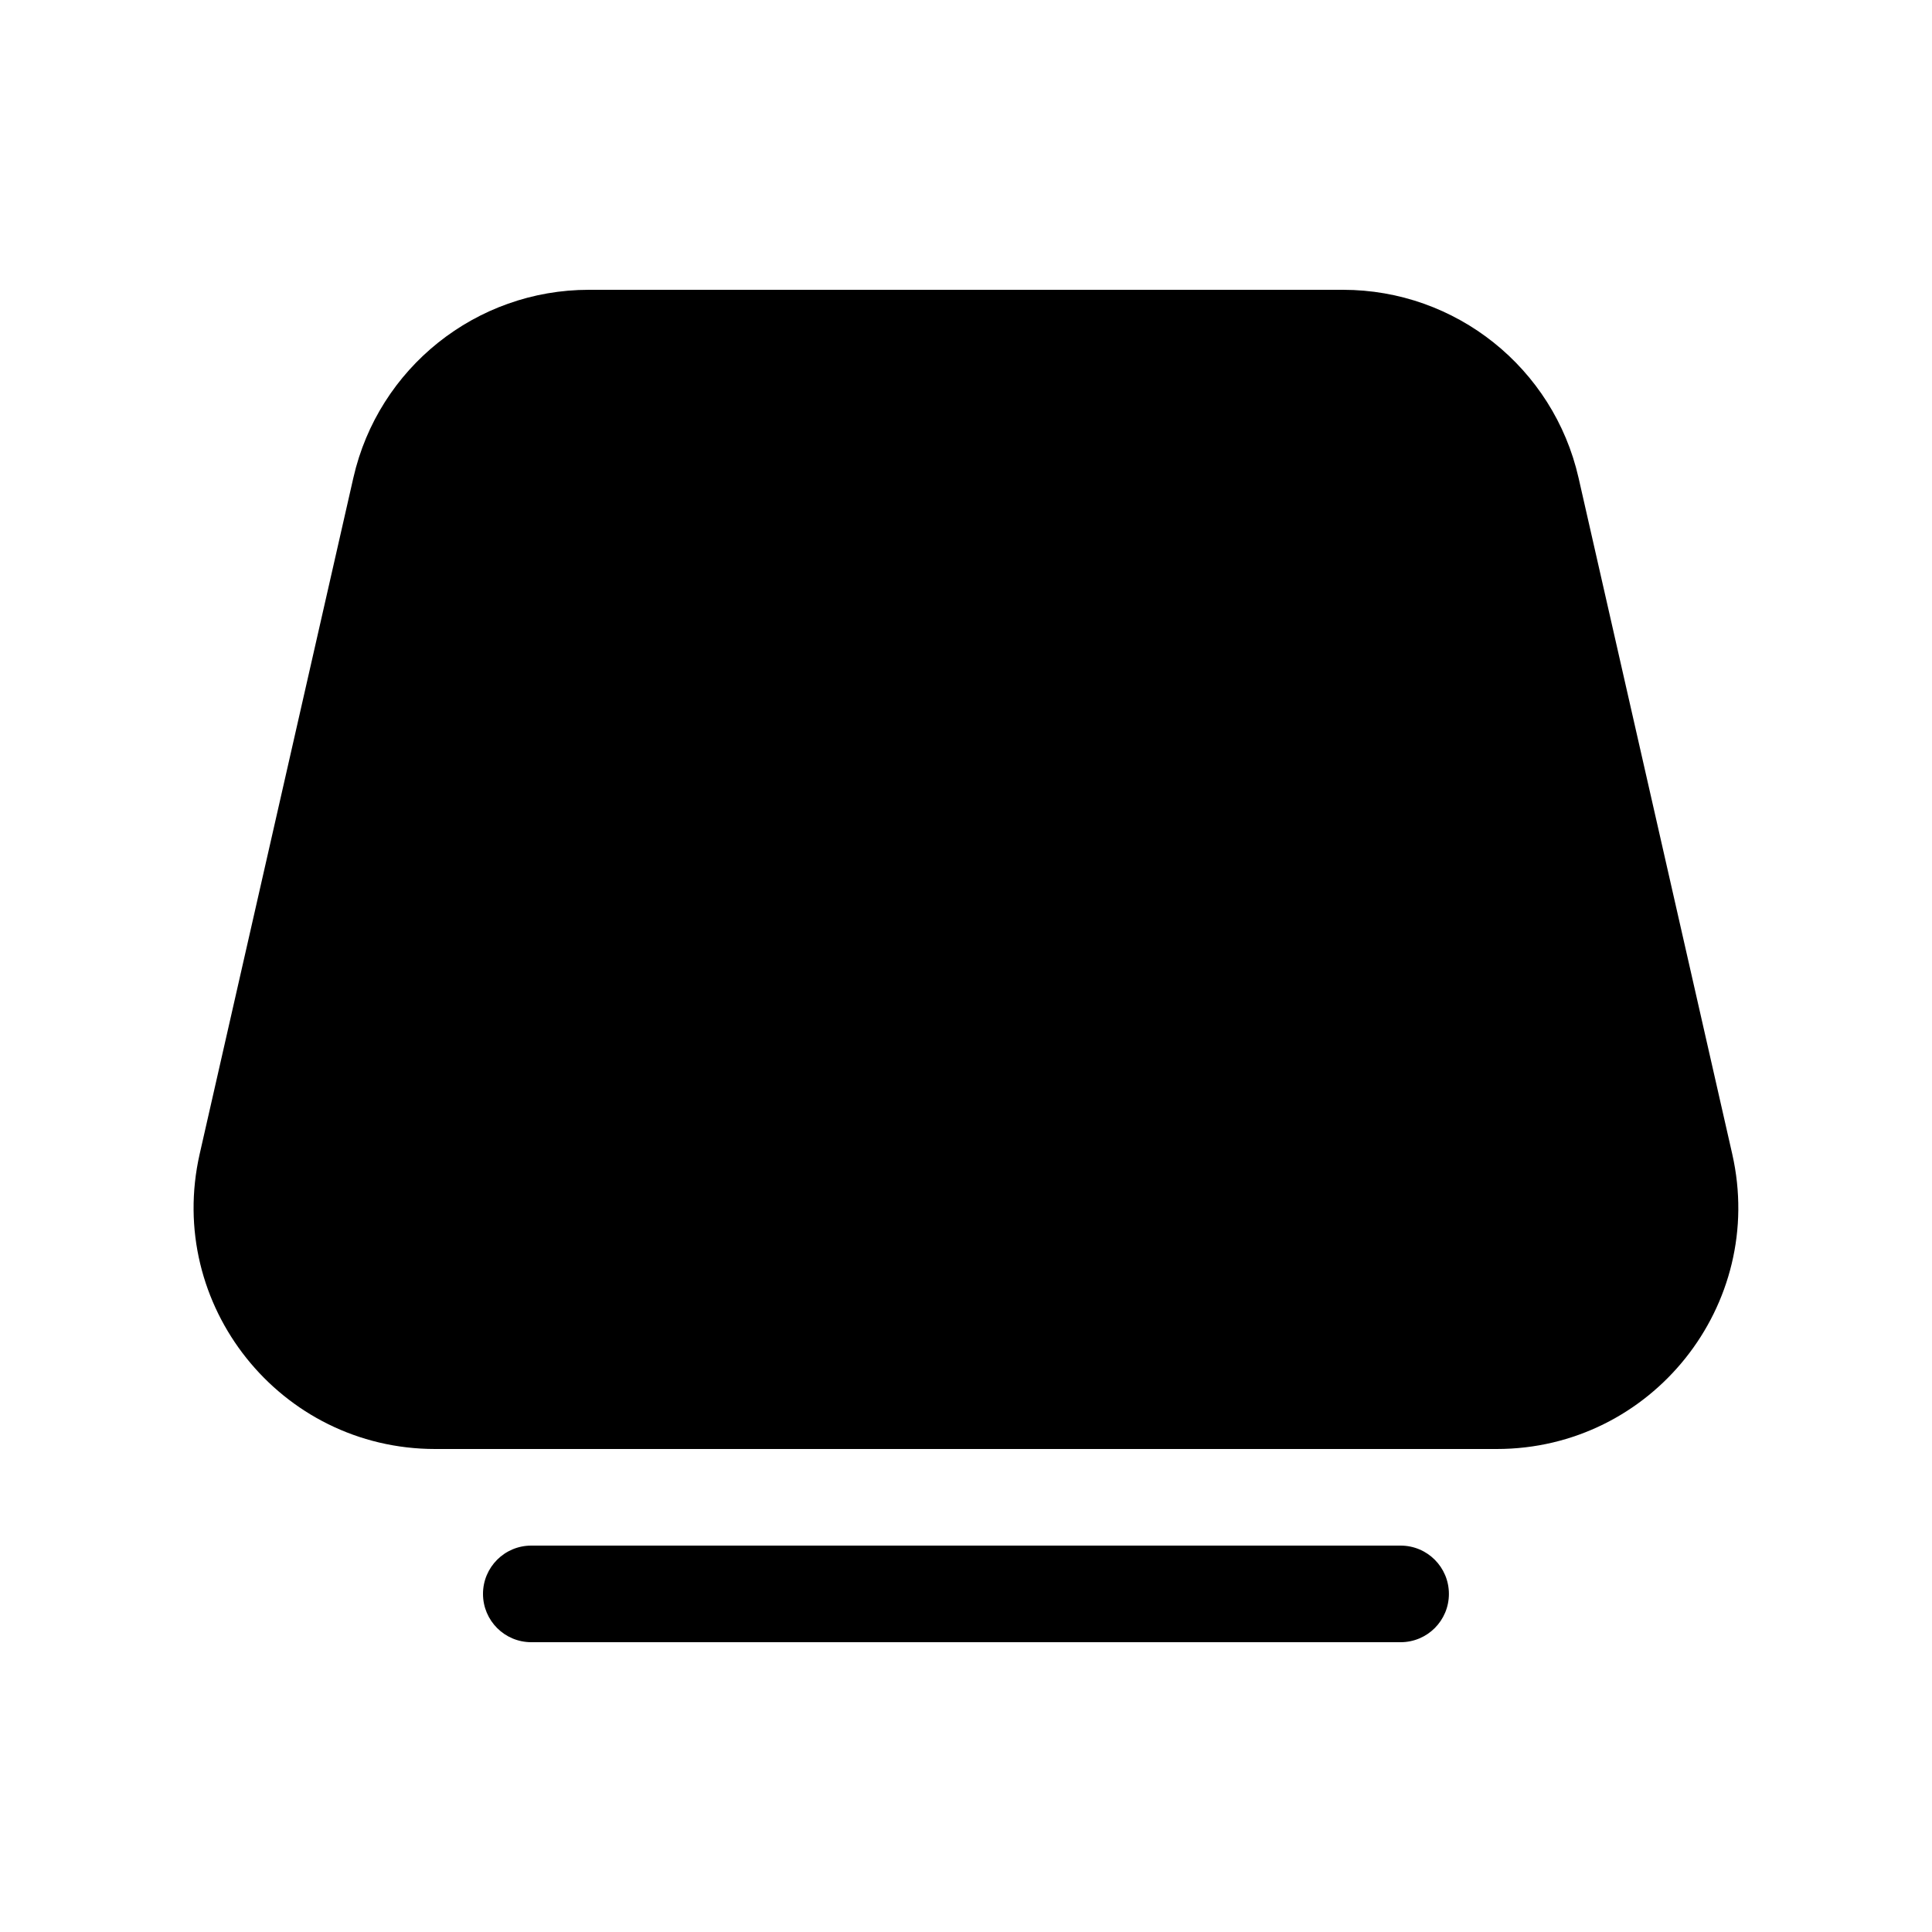 <svg viewBox="0 0 20 20" fill="none" xmlns="http://www.w3.org/2000/svg">
<path d="M3.658 4.946C3.917 3.808 4.929 3 6.096 3H13.903C15.07 3 16.082 3.808 16.341 4.946L17.932 11.946C18.287 13.51 17.098 15 15.494 15H4.505C2.901 15 1.712 13.51 2.067 11.946L3.658 4.946ZM5.5 16C5.223 16 5 16.224 5 16.5C5 16.776 5.223 17 5.5 17H14.499C14.776 17 14.999 16.776 14.999 16.5C14.999 16.224 14.776 16 14.499 16H5.5Z" fill="currentColor"/>
</svg>
